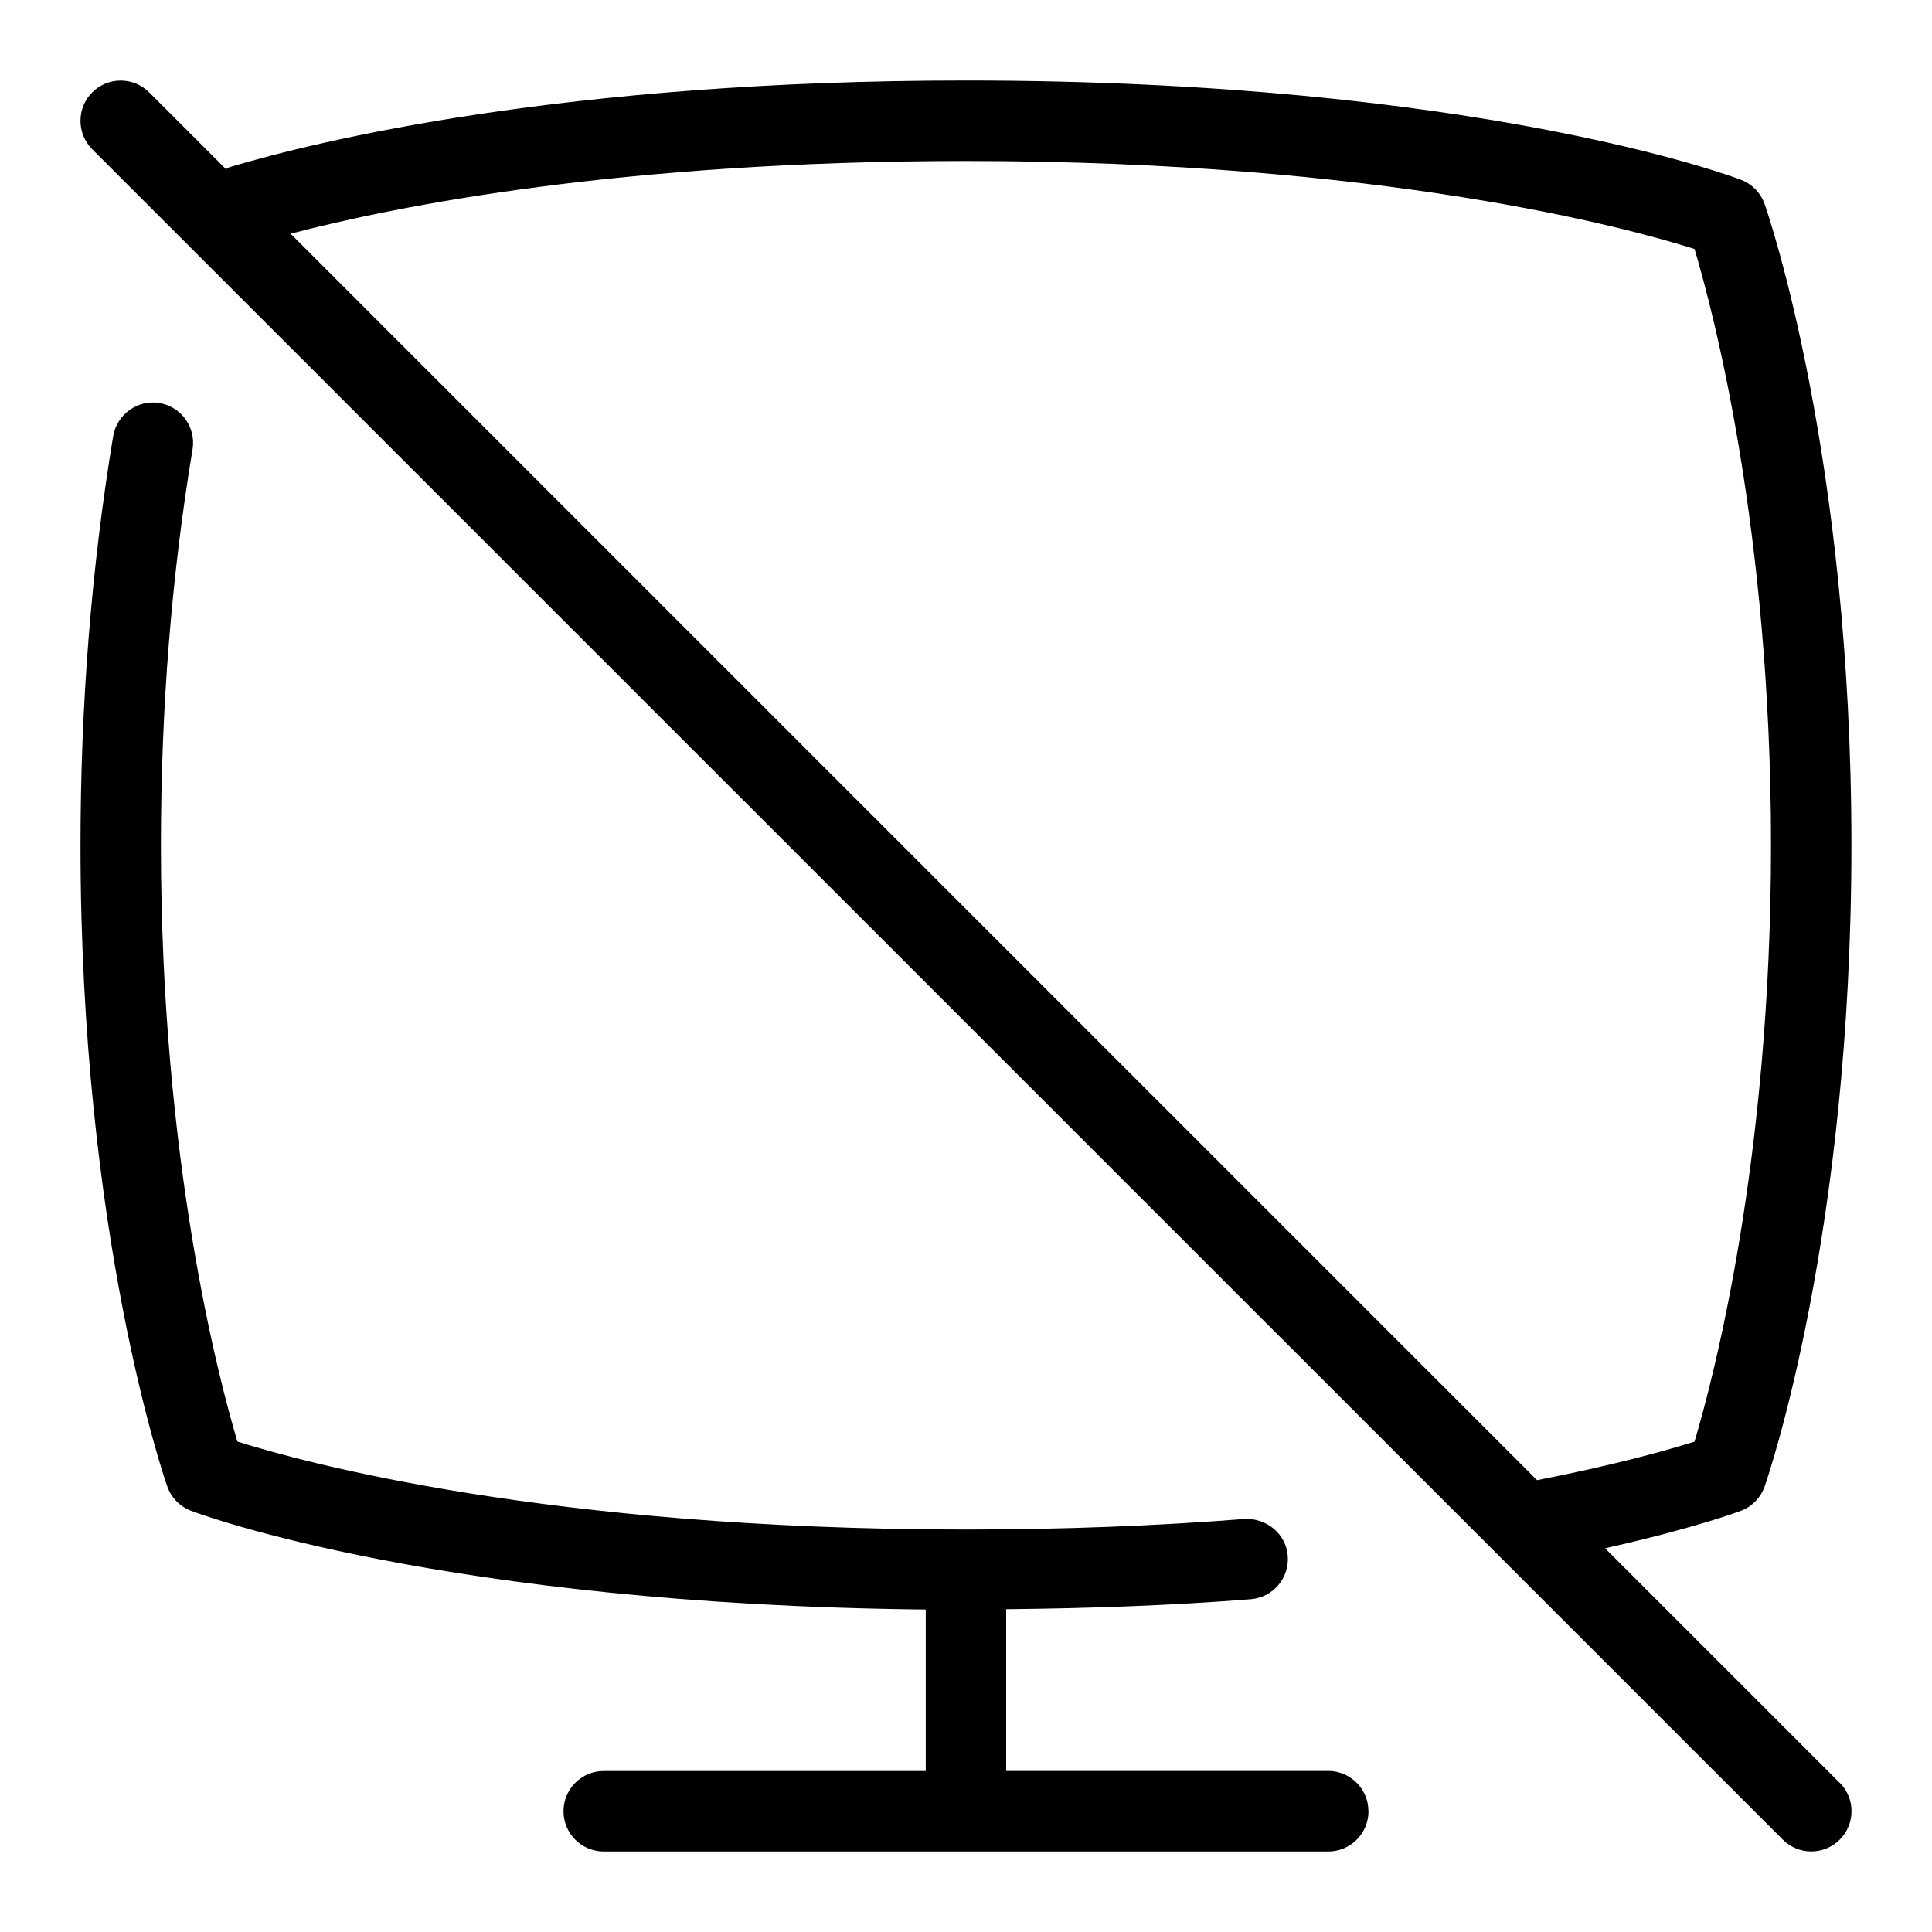 <svg id="Layer_1" viewBox="0 0 24 24" xmlns="http://www.w3.org/2000/svg" data-name="Layer 1"><path d="m17 22.5c0 .276-.224.5-.5.5h-9c-.276 0-.5-.224-.5-.5s.224-.5.5-.5h4v-2.006c-5.981-.061-9-1.178-9.128-1.227-.138-.053-.245-.163-.294-.302-.044-.125-1.078-3.136-1.078-7.965 0-1.752.137-3.462.406-5.082.046-.272.308-.458.575-.411.272.045.456.303.411.575-.261 1.565-.393 3.22-.393 4.918 0 3.913.718 6.63.95 7.407.814.258 3.855 1.093 9.05 1.093 1.191 0 2.355-.044 3.461-.131.272-.014.516.184.537.459.022.275-.184.516-.459.538-.974.077-1.998.114-3.039.124v2.009h4c.276 0 .5.224.5.5zm5.854-.354c.195.195.195.512 0 .707s-.512.195-.707 0l-21.001-20.999c-.195-.195-.195-.512 0-.707s.512-.195.707 0l.954.954c.017-.007.031-.021.049-.026 1.084-.323 4.146-1.075 9.143-1.075 6.319 0 9.496 1.183 9.628 1.233.138.053.245.163.294.302.044.125 1.078 3.136 1.078 7.965s-1.034 7.839-1.078 7.965c-.049.139-.156.25-.293.302-.028.011-.596.222-1.689.466l2.913 2.913zm-19.244-19.243 15.484 15.484c.977-.19 1.64-.379 1.956-.479.232-.777.95-3.494.95-7.408s-.718-6.63-.95-7.407c-.814-.258-3.855-1.093-9.05-1.093-4.274 0-7.067.557-8.39.903z"/></svg>